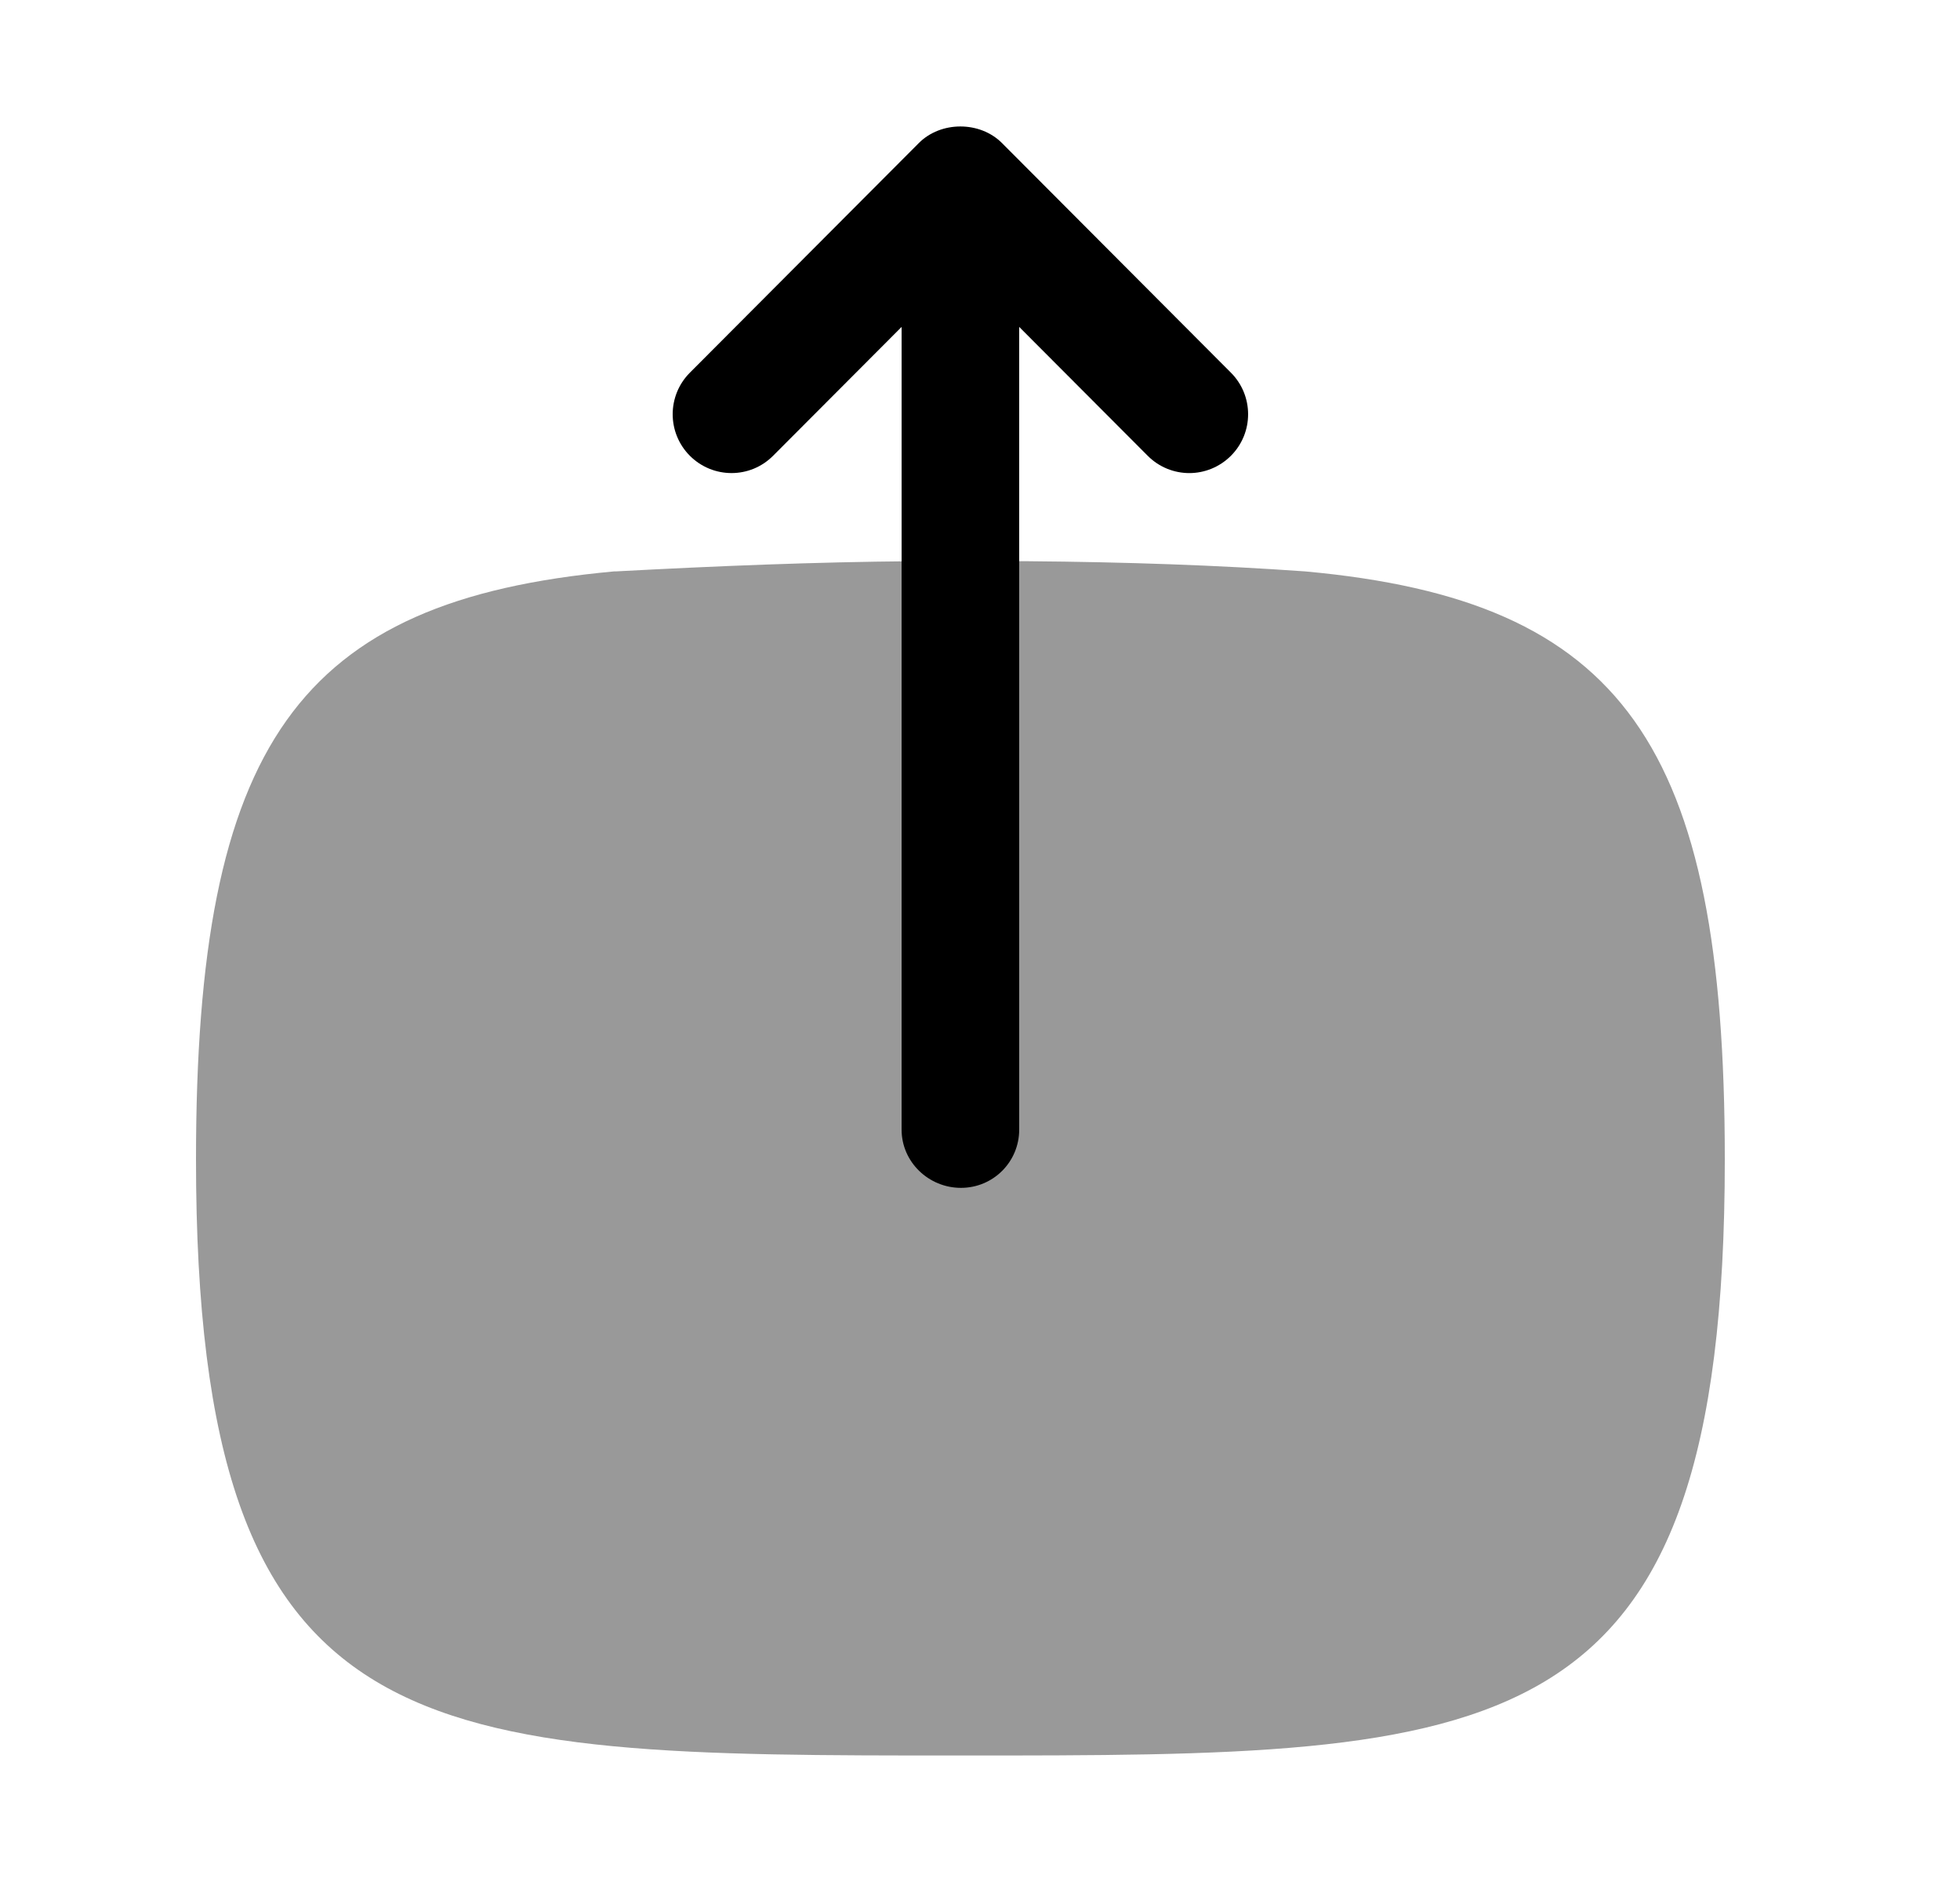 <svg width="25" height="24" viewBox="0 0 25 24" fill="none" xmlns="http://www.w3.org/2000/svg">
<path opacity="0.4" fill-rule="evenodd" clip-rule="evenodd" d="M16.65 7.287C15.53 7.207 14.35 7.167 13.12 7.157H11.62C10.41 7.167 9.15 7.217 7.85 7.287H7.83C3.8 7.657 2.5 9.487 2.5 14.787C2.5 22.387 5.35 22.387 12.25 22.387C19.15 22.387 22 22.387 22 14.787C22 9.487 20.7 7.657 16.65 7.287Z" fill="black"/>
<path fill-rule="evenodd" clip-rule="evenodd" d="M13 4.169L14.639 5.812C14.785 5.959 14.978 6.033 15.17 6.033C15.361 6.033 15.553 5.959 15.699 5.814C15.993 5.521 15.993 5.046 15.701 4.753L12.781 1.825C12.5 1.542 12 1.542 11.719 1.825L8.799 4.753C8.507 5.046 8.507 5.521 8.801 5.814C9.095 6.106 9.569 6.106 9.861 5.812L11.5 4.169V14.406C11.5 14.818 11.845 15.148 12.257 15.148C12.669 15.148 13 14.817 13 14.405V4.169Z" fill="black"/>
</svg>